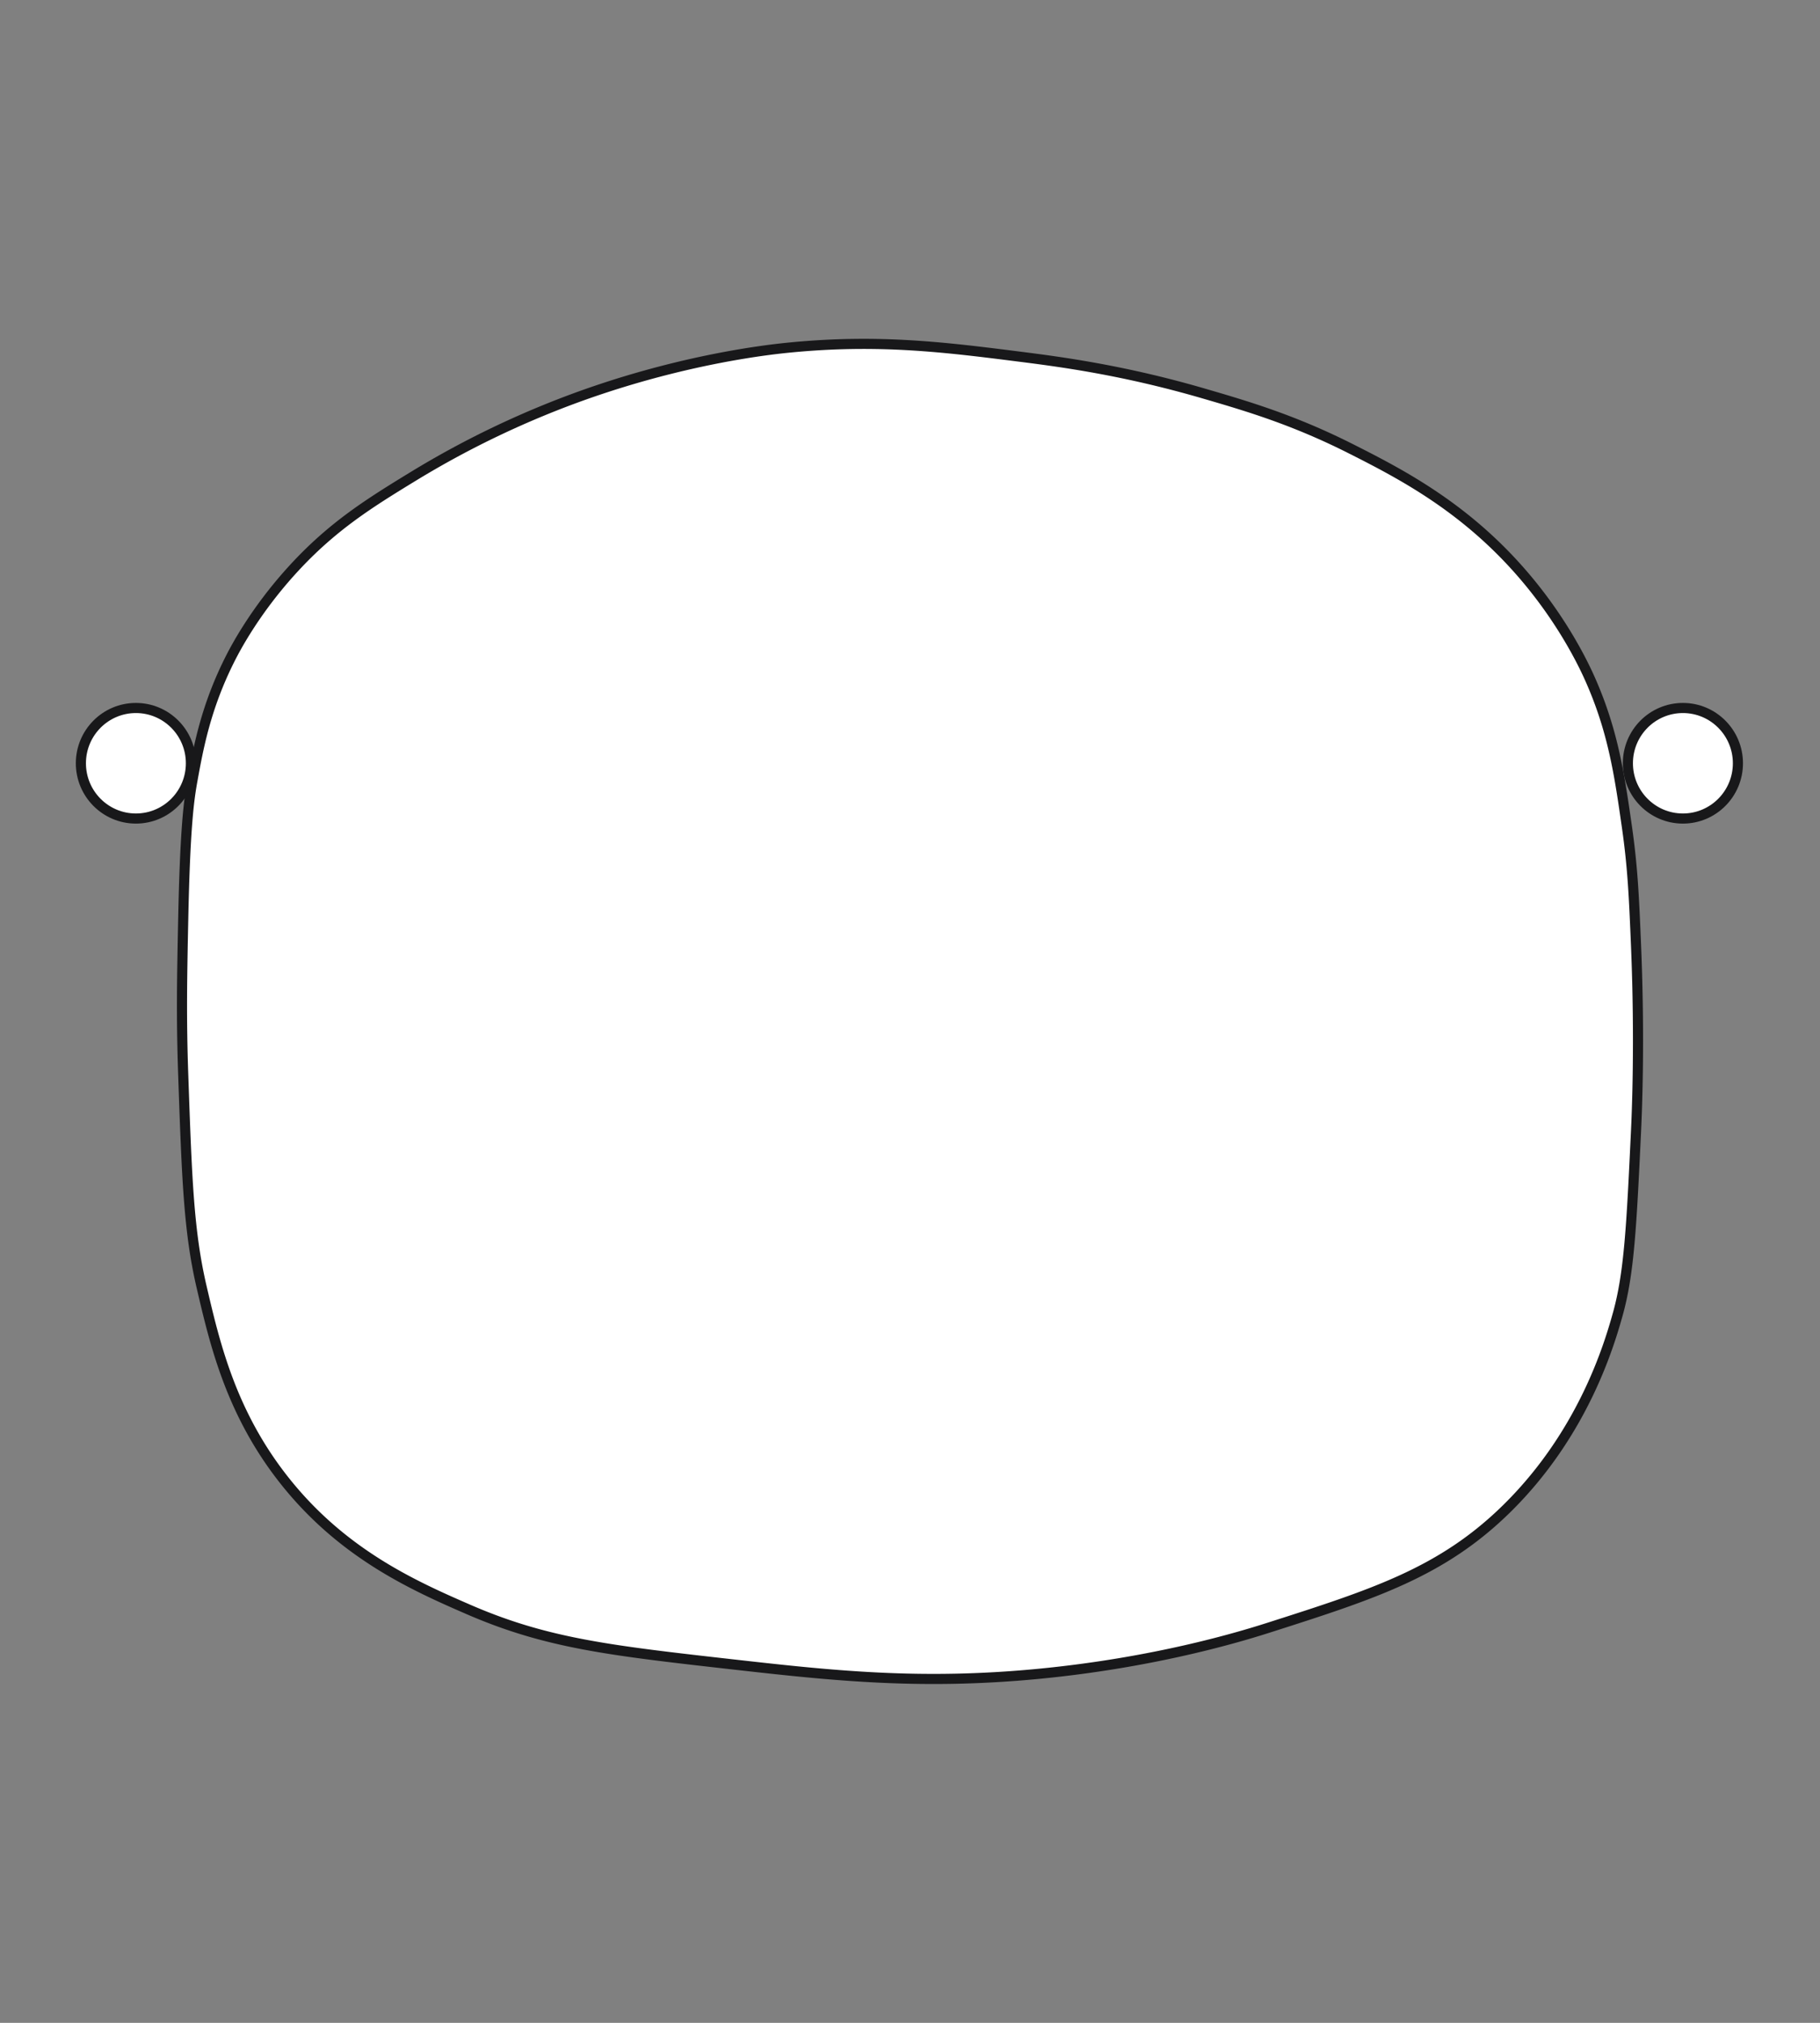 <svg width="180" height="200" xmlns="http://www.w3.org/2000/svg"><rect width="100%" height="100%" fill="#808080" stroke="none"/><g fill="#FFF" fill-rule="evenodd" stroke="#18181A"><ellipse cx="5.441" cy="5.465" rx="5.441" ry="5.465" transform="translate(8 70)"/><ellipse cx="5.441" cy="5.465" rx="5.441" ry="5.465" transform="translate(161 70)"/><path d="M29.034 56.214c3.87-4.212 7.523-6.48 11.823-9.107a90.854 90.854 0 0 1 17.278-8.196c10.067-3.523 18.19-4.377 20.007-4.553 8.803-.857 15.386-.022 22.735.91 4.02.51 10.254 1.328 18.188 3.643 4.202 1.226 8.835 2.578 14.55 5.464 5.01 2.529 11.47 5.872 17.28 12.75 3.904 4.622 5.861 8.883 6.365 10.017 2.286 5.144 2.911 9.508 3.638 14.571.576 4.02.703 6.87.91 11.839.394 9.508.072 16.673 0 18.213-.447 9.415-.671 14.123-1.82 18.214-.84 2.994-3.395 11.704-10.912 19.124-6.42 6.338-13.175 8.495-23.645 11.84-2.798.893-11.196 3.443-22.735 4.553-11.602 1.115-20.279.186-30.01-.911-12.417-1.4-18.627-2.1-26.373-5.464-5.46-2.372-12.452-5.505-18.188-12.75-5.285-6.675-6.88-13.529-8.185-19.124-1.275-5.48-1.457-10.635-1.818-20.946-.201-5.729-.119-9.734 0-15.481.189-9.176.58-11.84.91-13.66.592-3.282 1.33-7.203 3.637-11.84.504-1.014 2.488-4.886 6.365-9.106z"/></g></svg>
